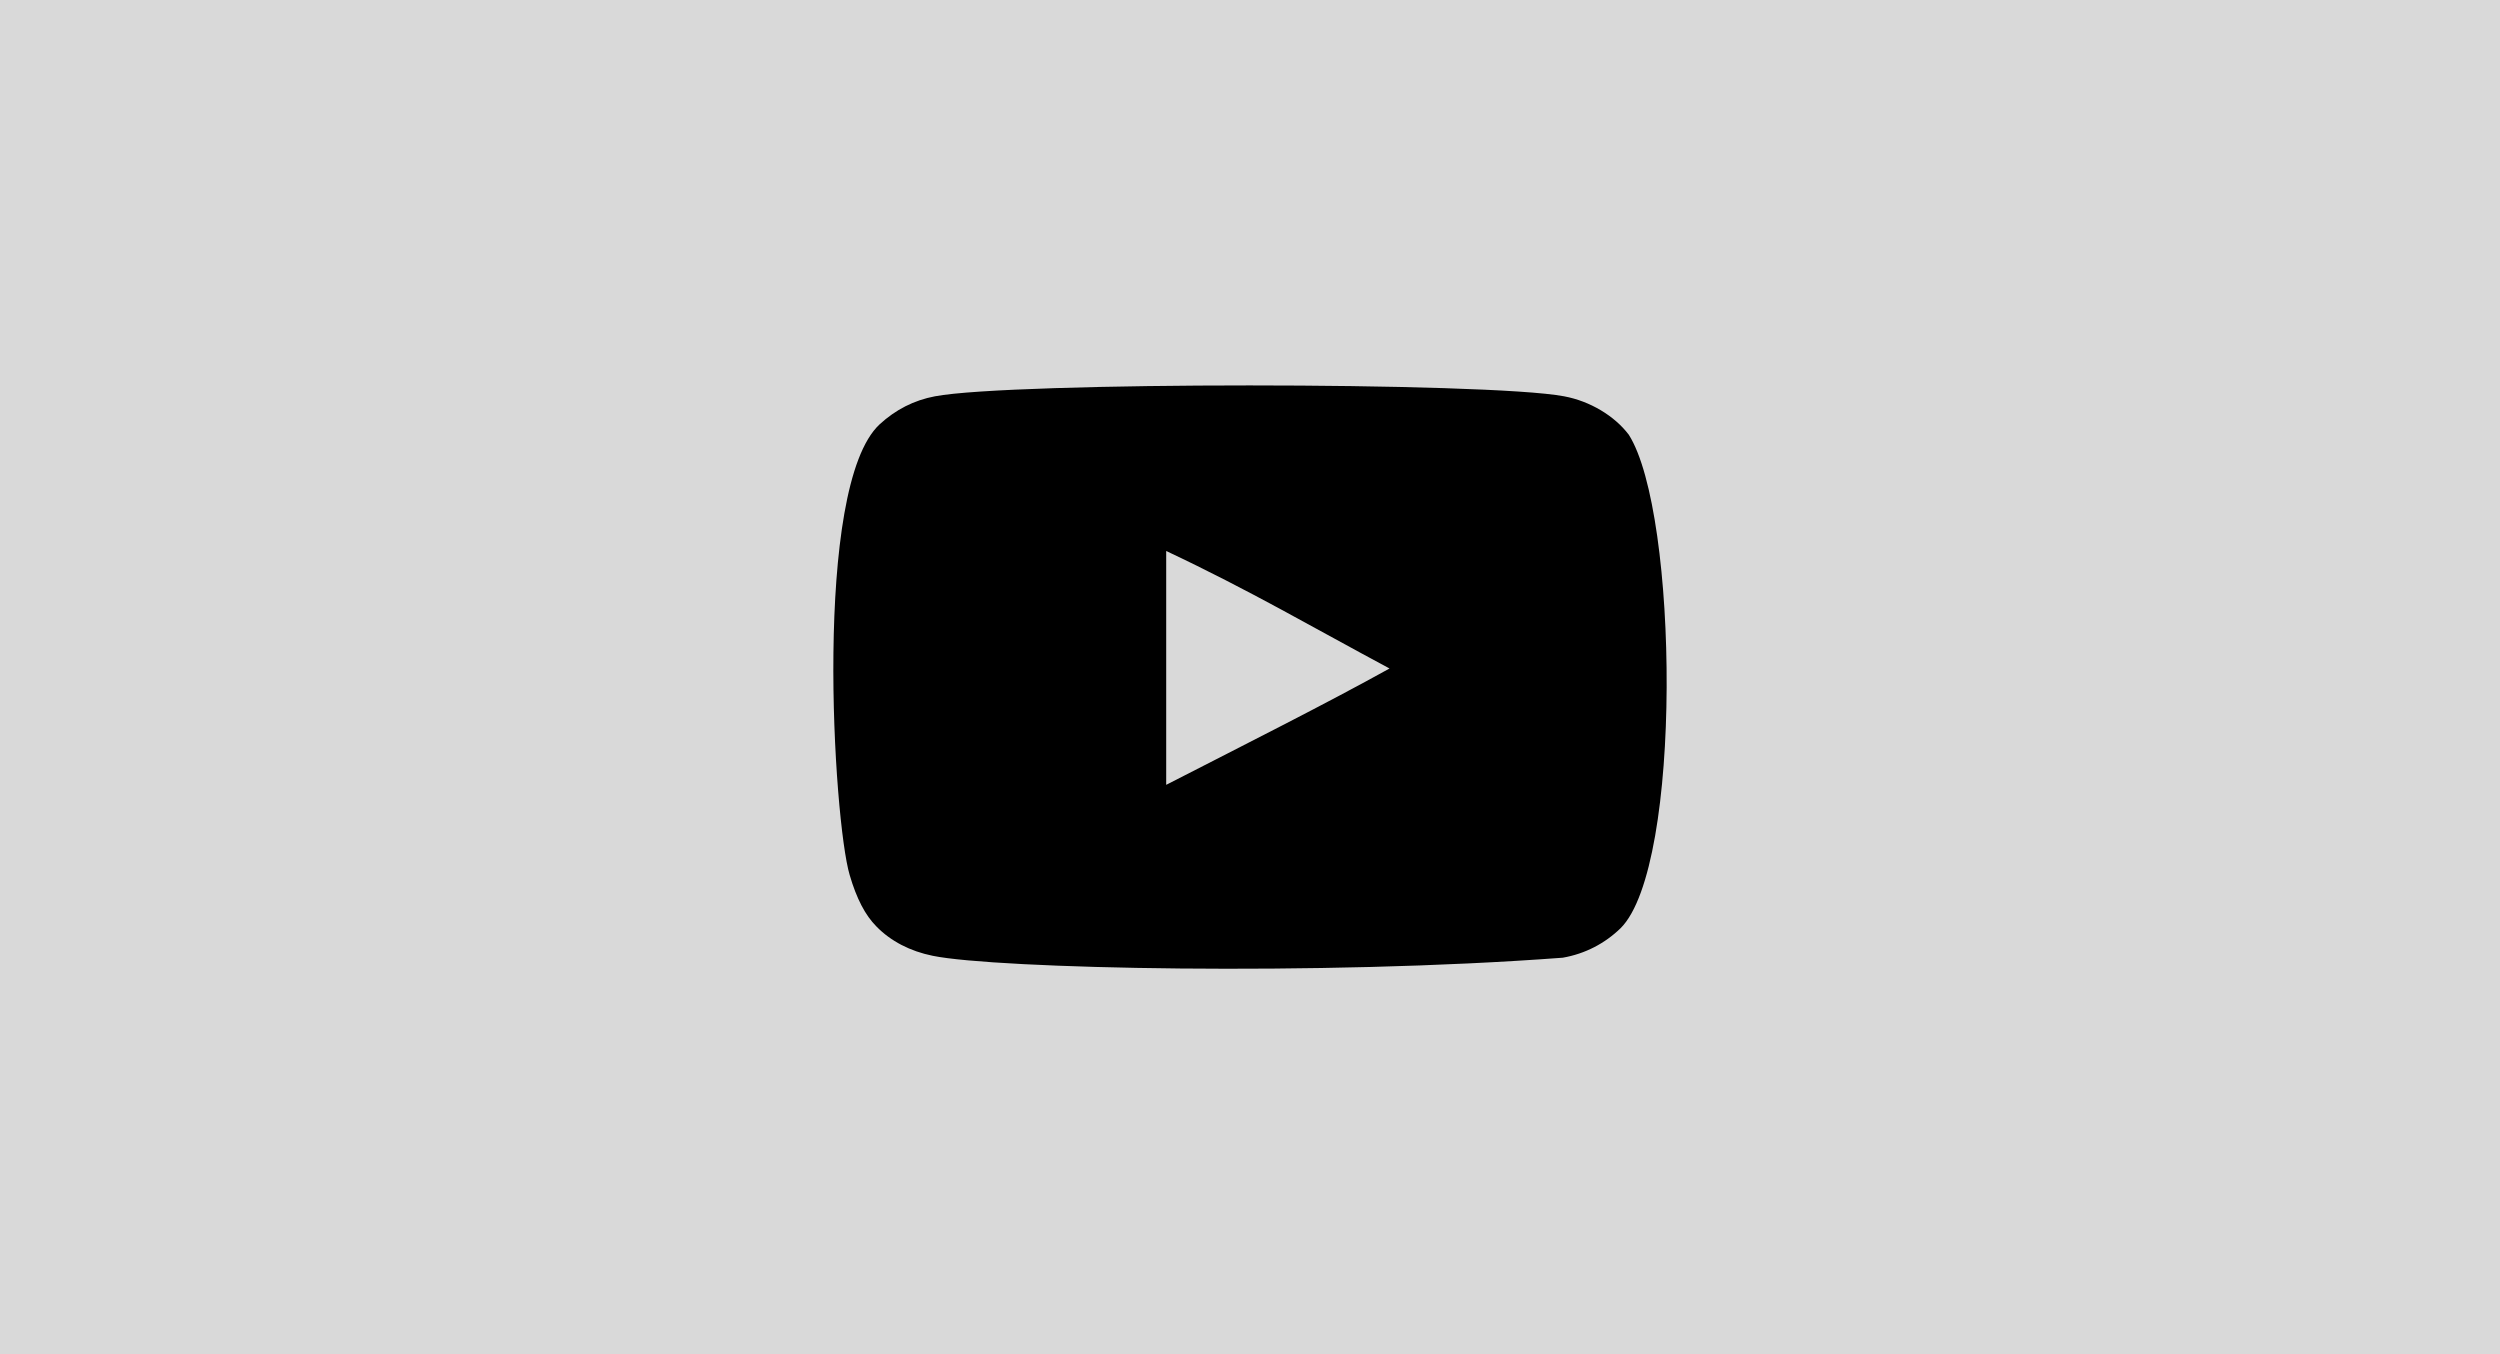 <svg width="48" height="26" viewBox="0 0 48 26" fill="none" xmlns="http://www.w3.org/2000/svg">
<rect width="48" height="26" fill="#D9D9D9"/>
<g clip-path="url(#clip0_111_484)">
<path fill-rule="evenodd" clip-rule="evenodd" d="M22.391 15.069V10.579C23.985 11.329 25.219 12.054 26.679 12.835C25.475 13.503 23.985 14.252 22.391 15.069ZM31.273 8.347C30.998 7.984 30.529 7.702 30.03 7.609C28.564 7.331 19.417 7.33 17.951 7.609C17.551 7.684 17.195 7.865 16.889 8.147C15.6 9.344 16.004 15.761 16.314 16.801C16.445 17.251 16.614 17.575 16.827 17.788C17.101 18.07 17.476 18.264 17.907 18.351C19.115 18.601 25.334 18.74 30.005 18.388C30.435 18.313 30.816 18.113 31.117 17.82C32.309 16.628 32.227 9.85 31.273 8.347Z" fill="black"/>
</g>
<defs>
<clipPath id="clip0_111_484">
<rect width="16" height="16" fill="white" transform="translate(16 5)"/>
</clipPath>
</defs>
</svg>
